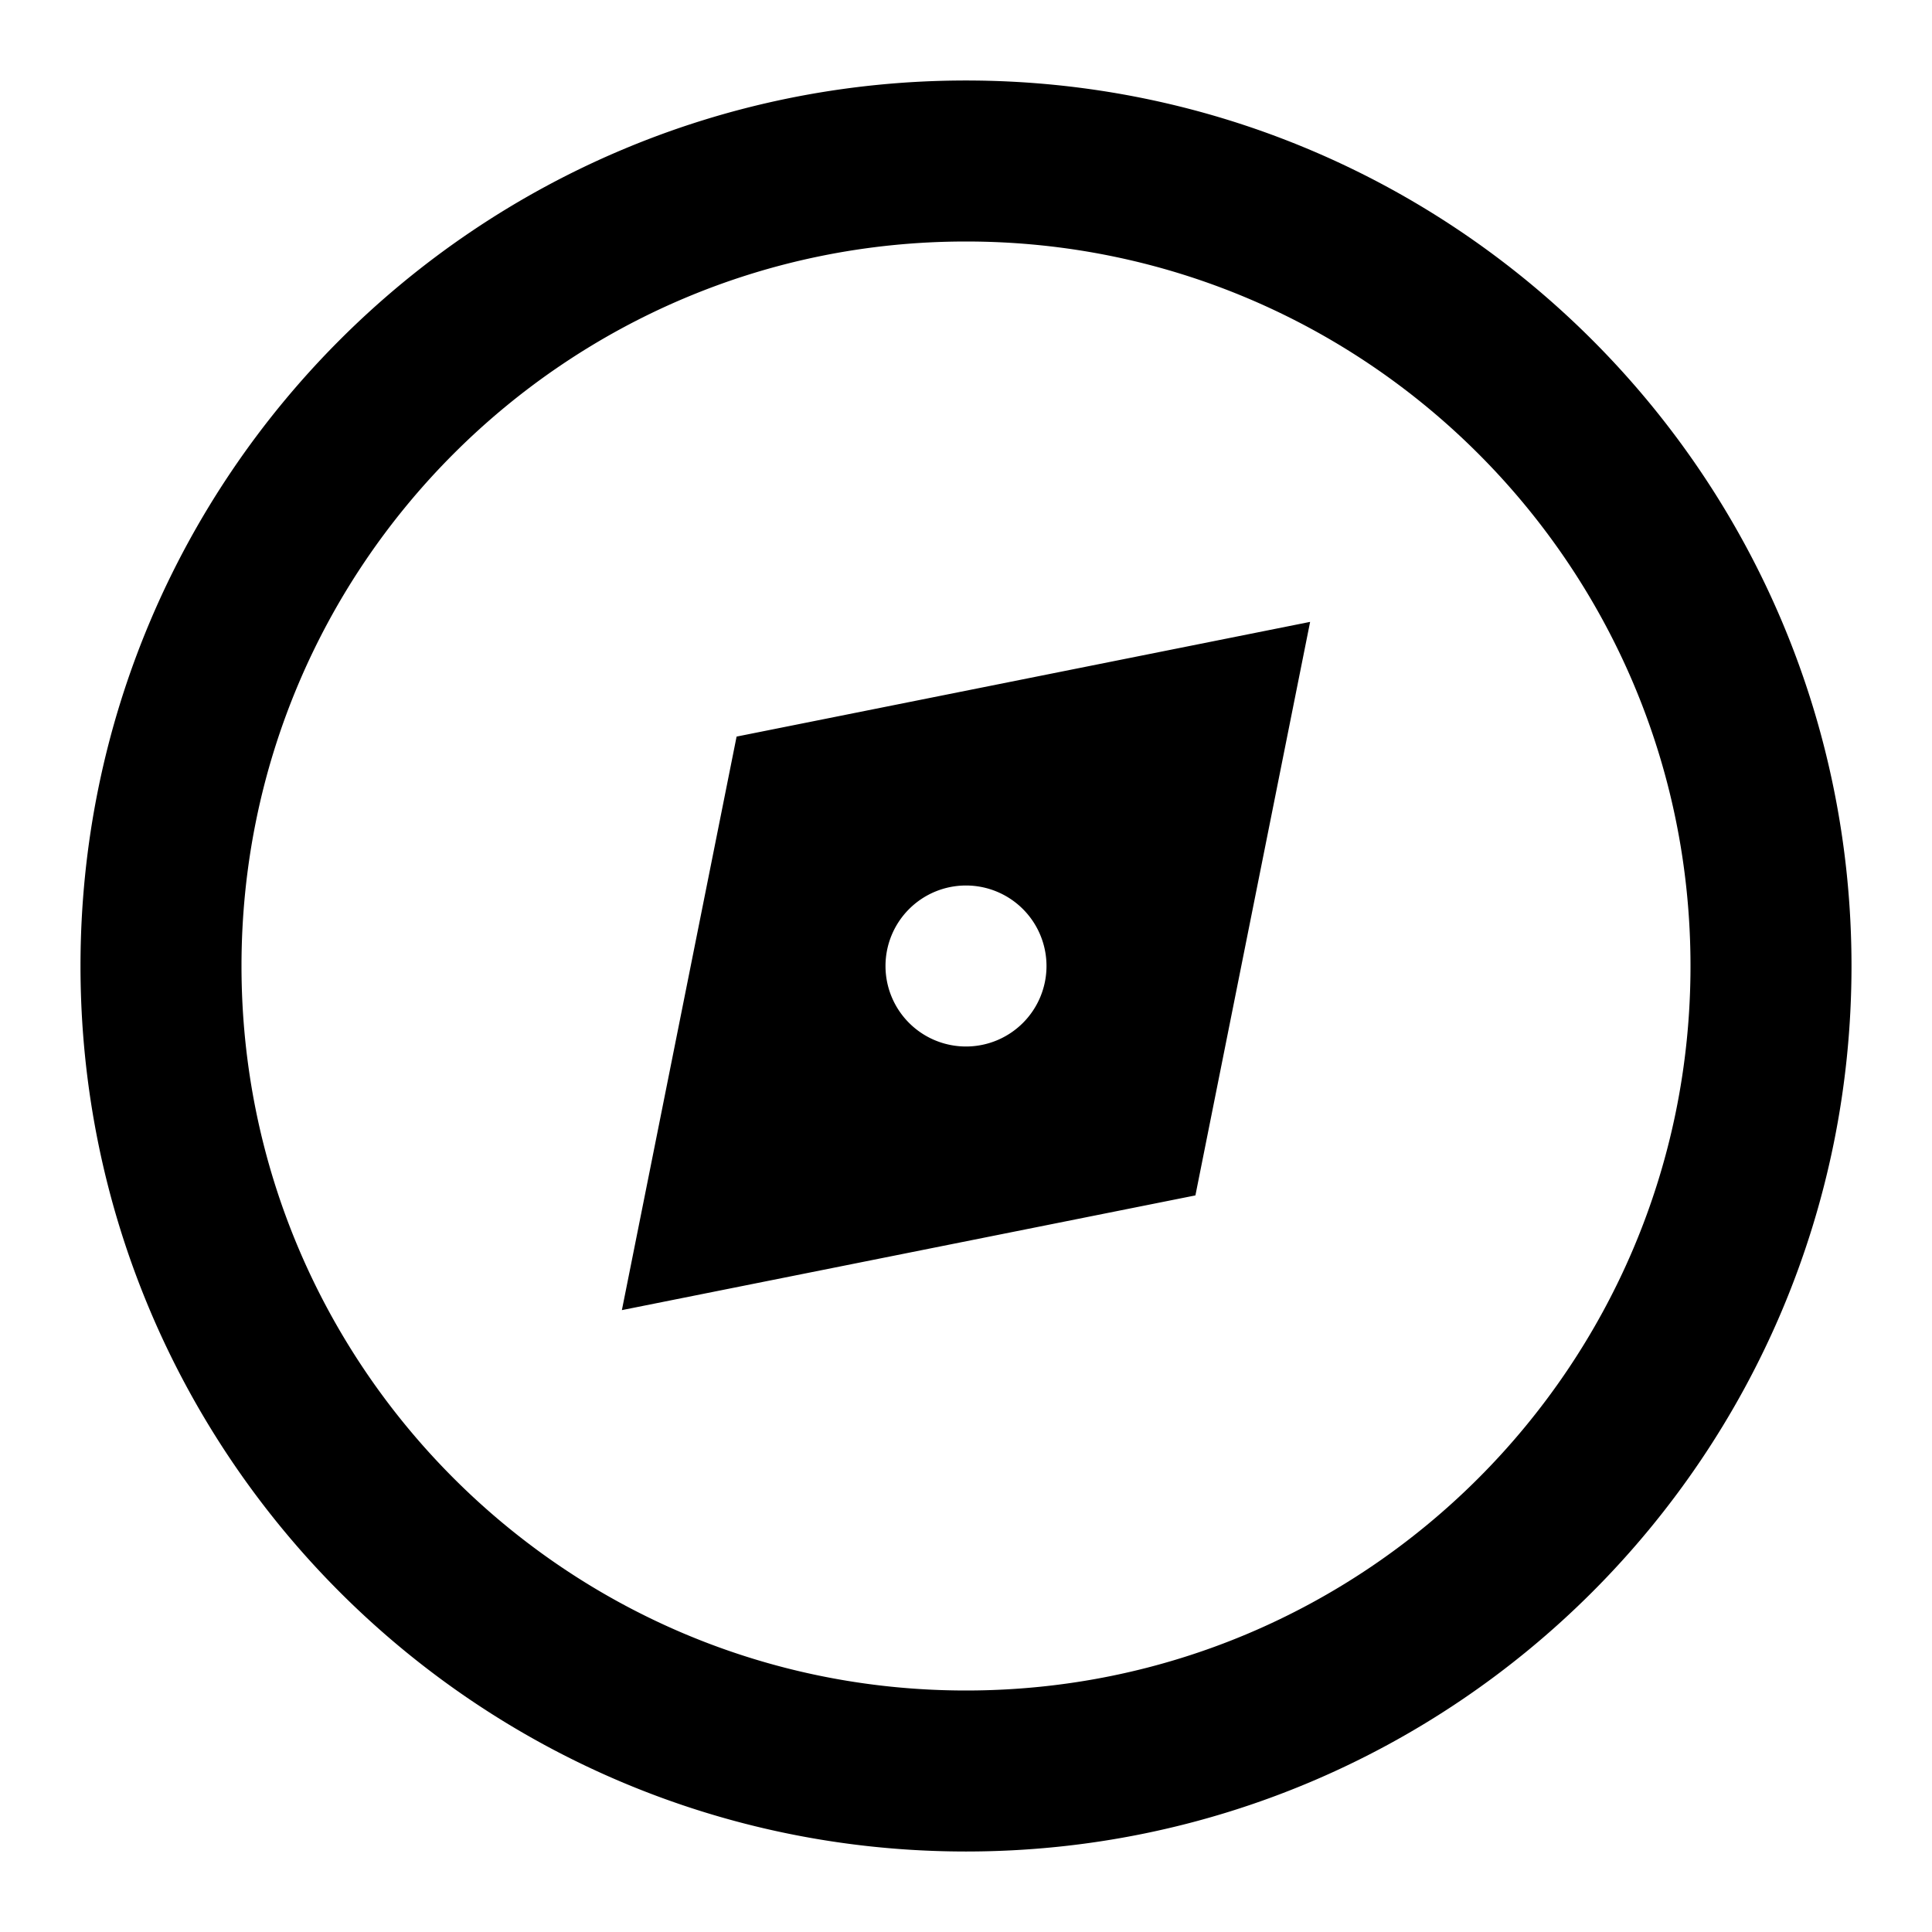 <svg xmlns="http://www.w3.org/2000/svg" width="24" height="24"><path fill="none" stroke="#000" stroke-width="2" d="M12 22c5.523 0 10-4.477 10-10S17.523 2 12 2 2 6.477 2 12s4.477 10 10 10Zm-2-12 5-1-1 5-5 1 1-5Zm2 4a2 2 0 1 0 0-4 2 2 0 0 0 0 4Z"/></svg>